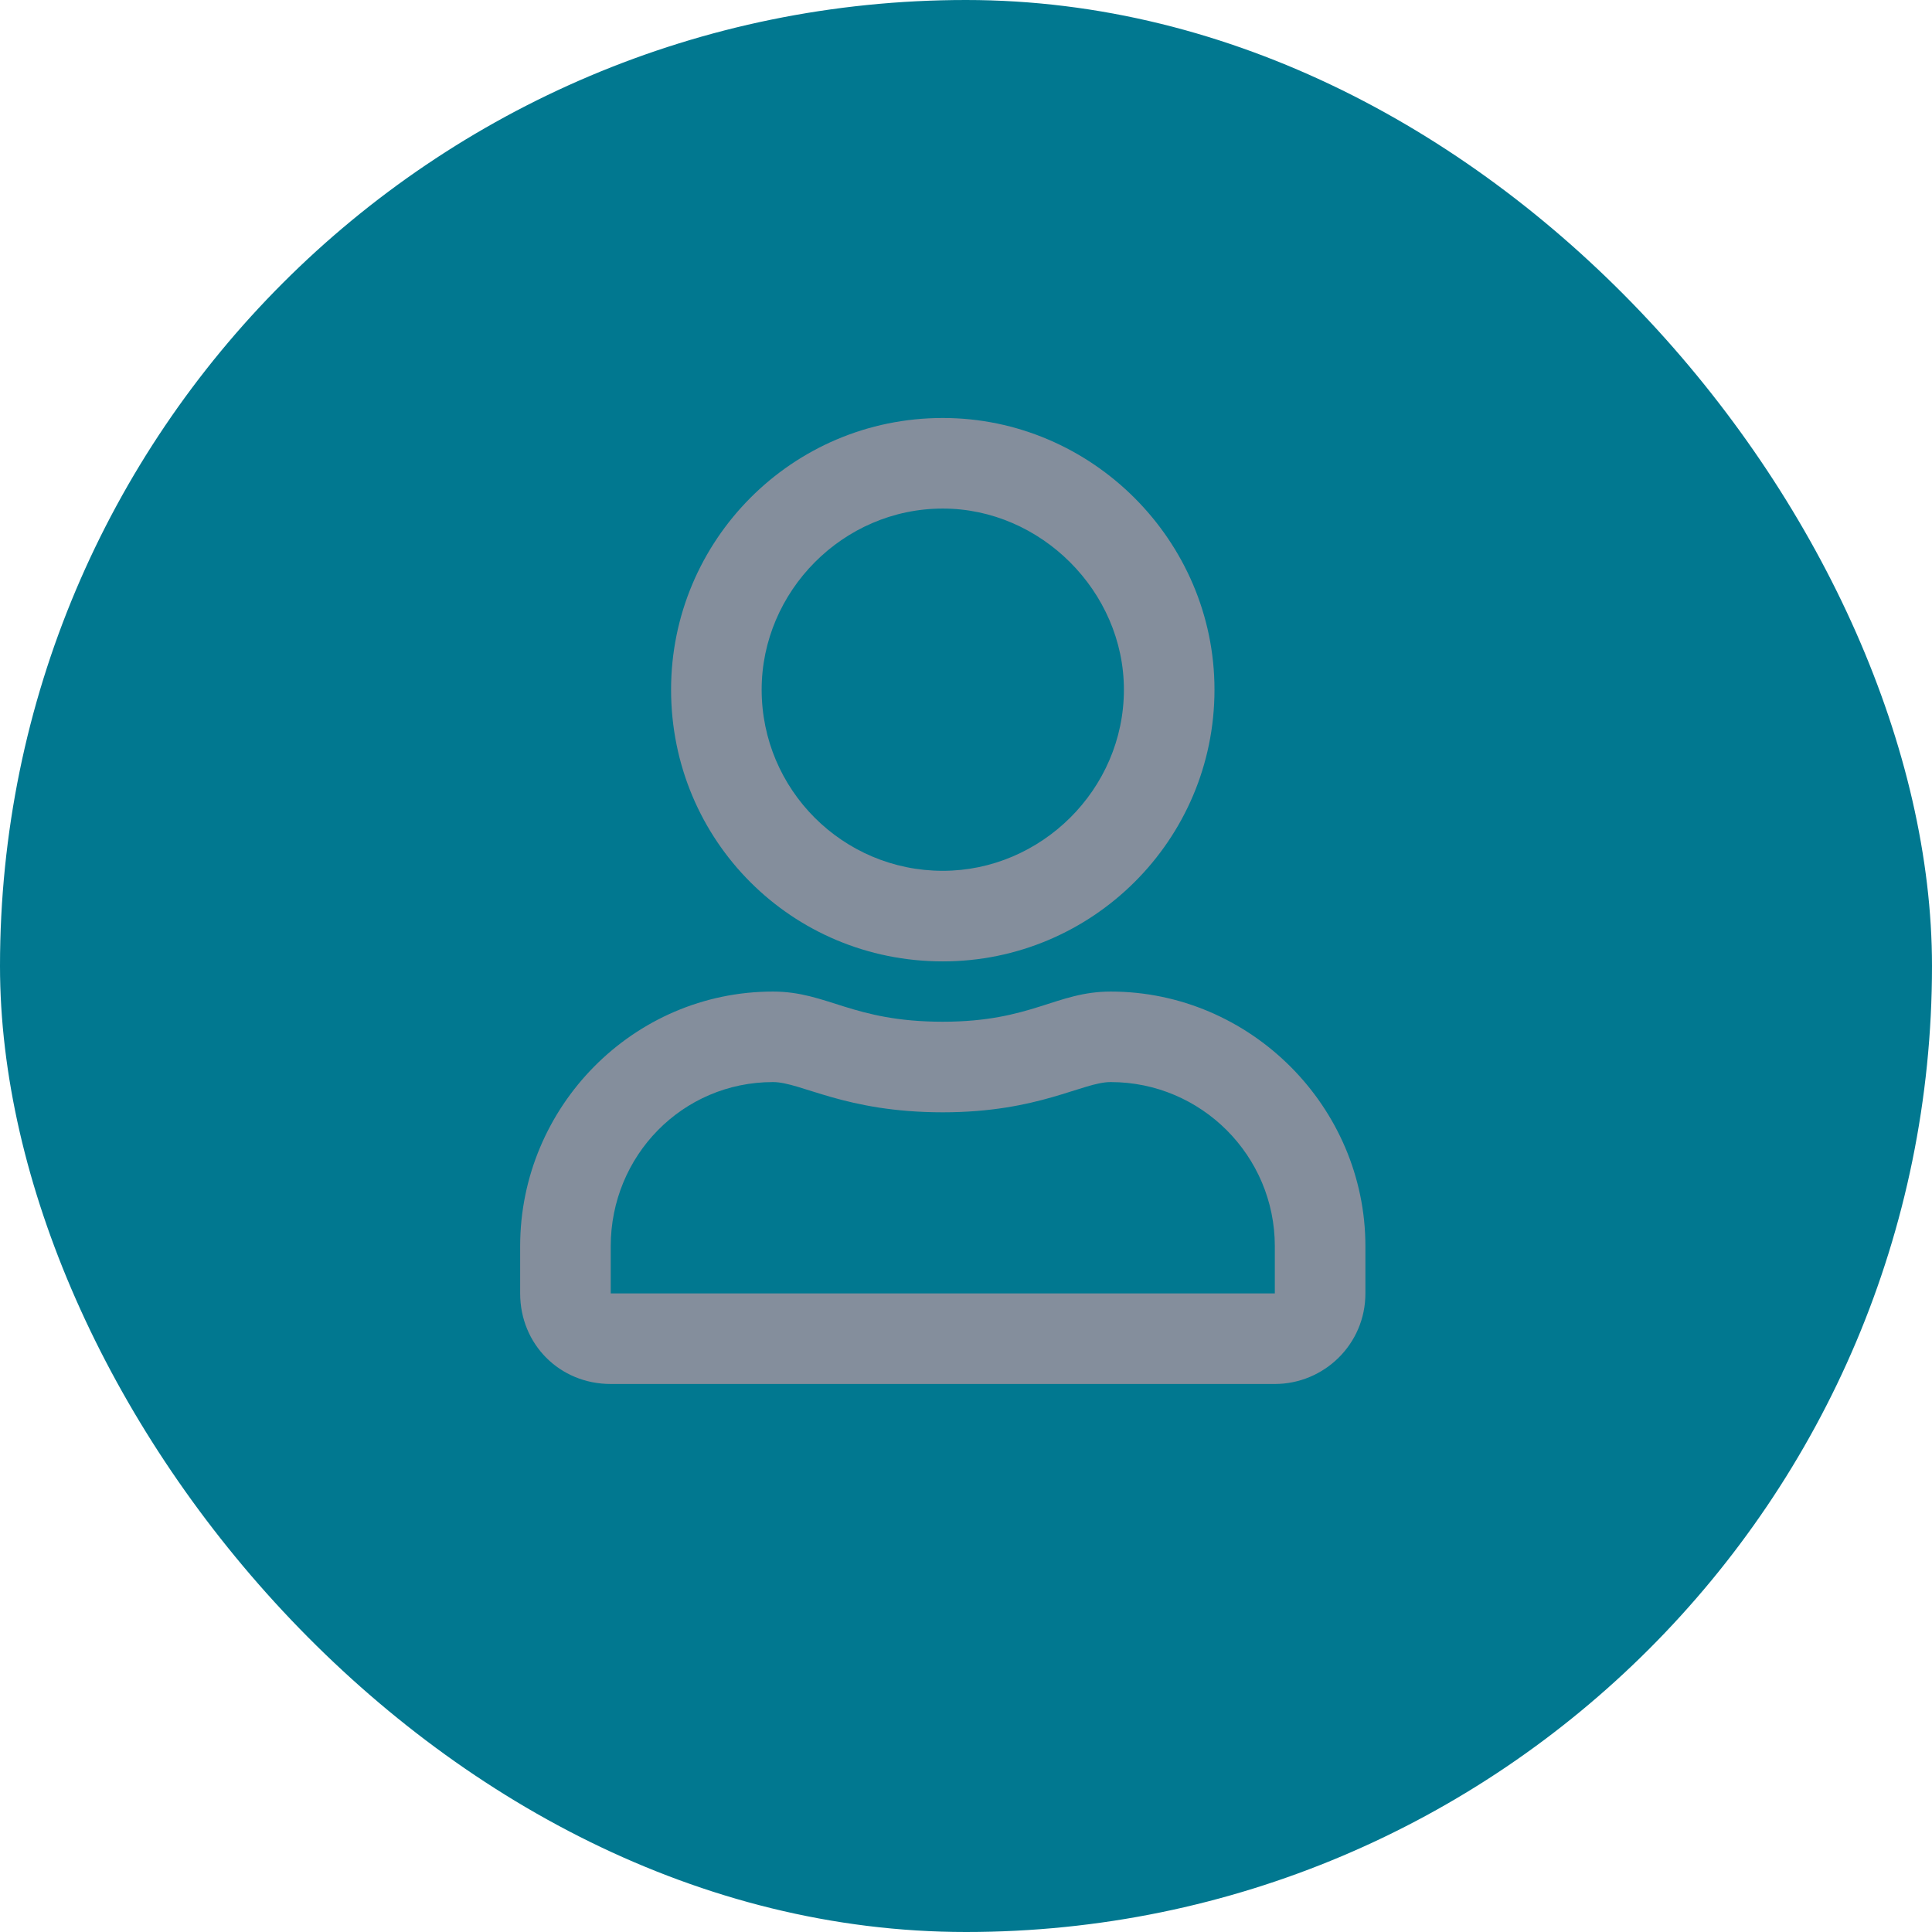 <svg width="26" height="26" viewBox="0 0 26 26" fill="none" xmlns="http://www.w3.org/2000/svg">
<rect width="26" height="26" rx="13" fill="#017890"/>
<path d="M14.947 13.344C14.211 13.344 13.881 13.75 12.688 13.75C11.469 13.75 11.139 13.344 10.402 13.344C8.523 13.344 7 14.893 7 16.771V17.406C7 18.092 7.533 18.625 8.219 18.625H17.156C17.816 18.625 18.375 18.092 18.375 17.406V16.771C18.375 14.893 16.826 13.344 14.947 13.344ZM17.156 17.406H8.219V16.771C8.219 15.553 9.184 14.562 10.402 14.562C10.783 14.562 11.367 14.969 12.688 14.969C13.982 14.969 14.566 14.562 14.947 14.562C16.166 14.562 17.156 15.553 17.156 16.771V17.406ZM12.688 12.938C14.693 12.938 16.344 11.312 16.344 9.281C16.344 7.275 14.693 5.625 12.688 5.625C10.656 5.625 9.031 7.275 9.031 9.281C9.031 11.312 10.656 12.938 12.688 12.938ZM12.688 6.844C14.008 6.844 15.125 7.961 15.125 9.281C15.125 10.627 14.008 11.719 12.688 11.719C11.342 11.719 10.25 10.627 10.25 9.281C10.25 7.961 11.342 6.844 12.688 6.844Z" fill="#848E9C"/>
</svg>
